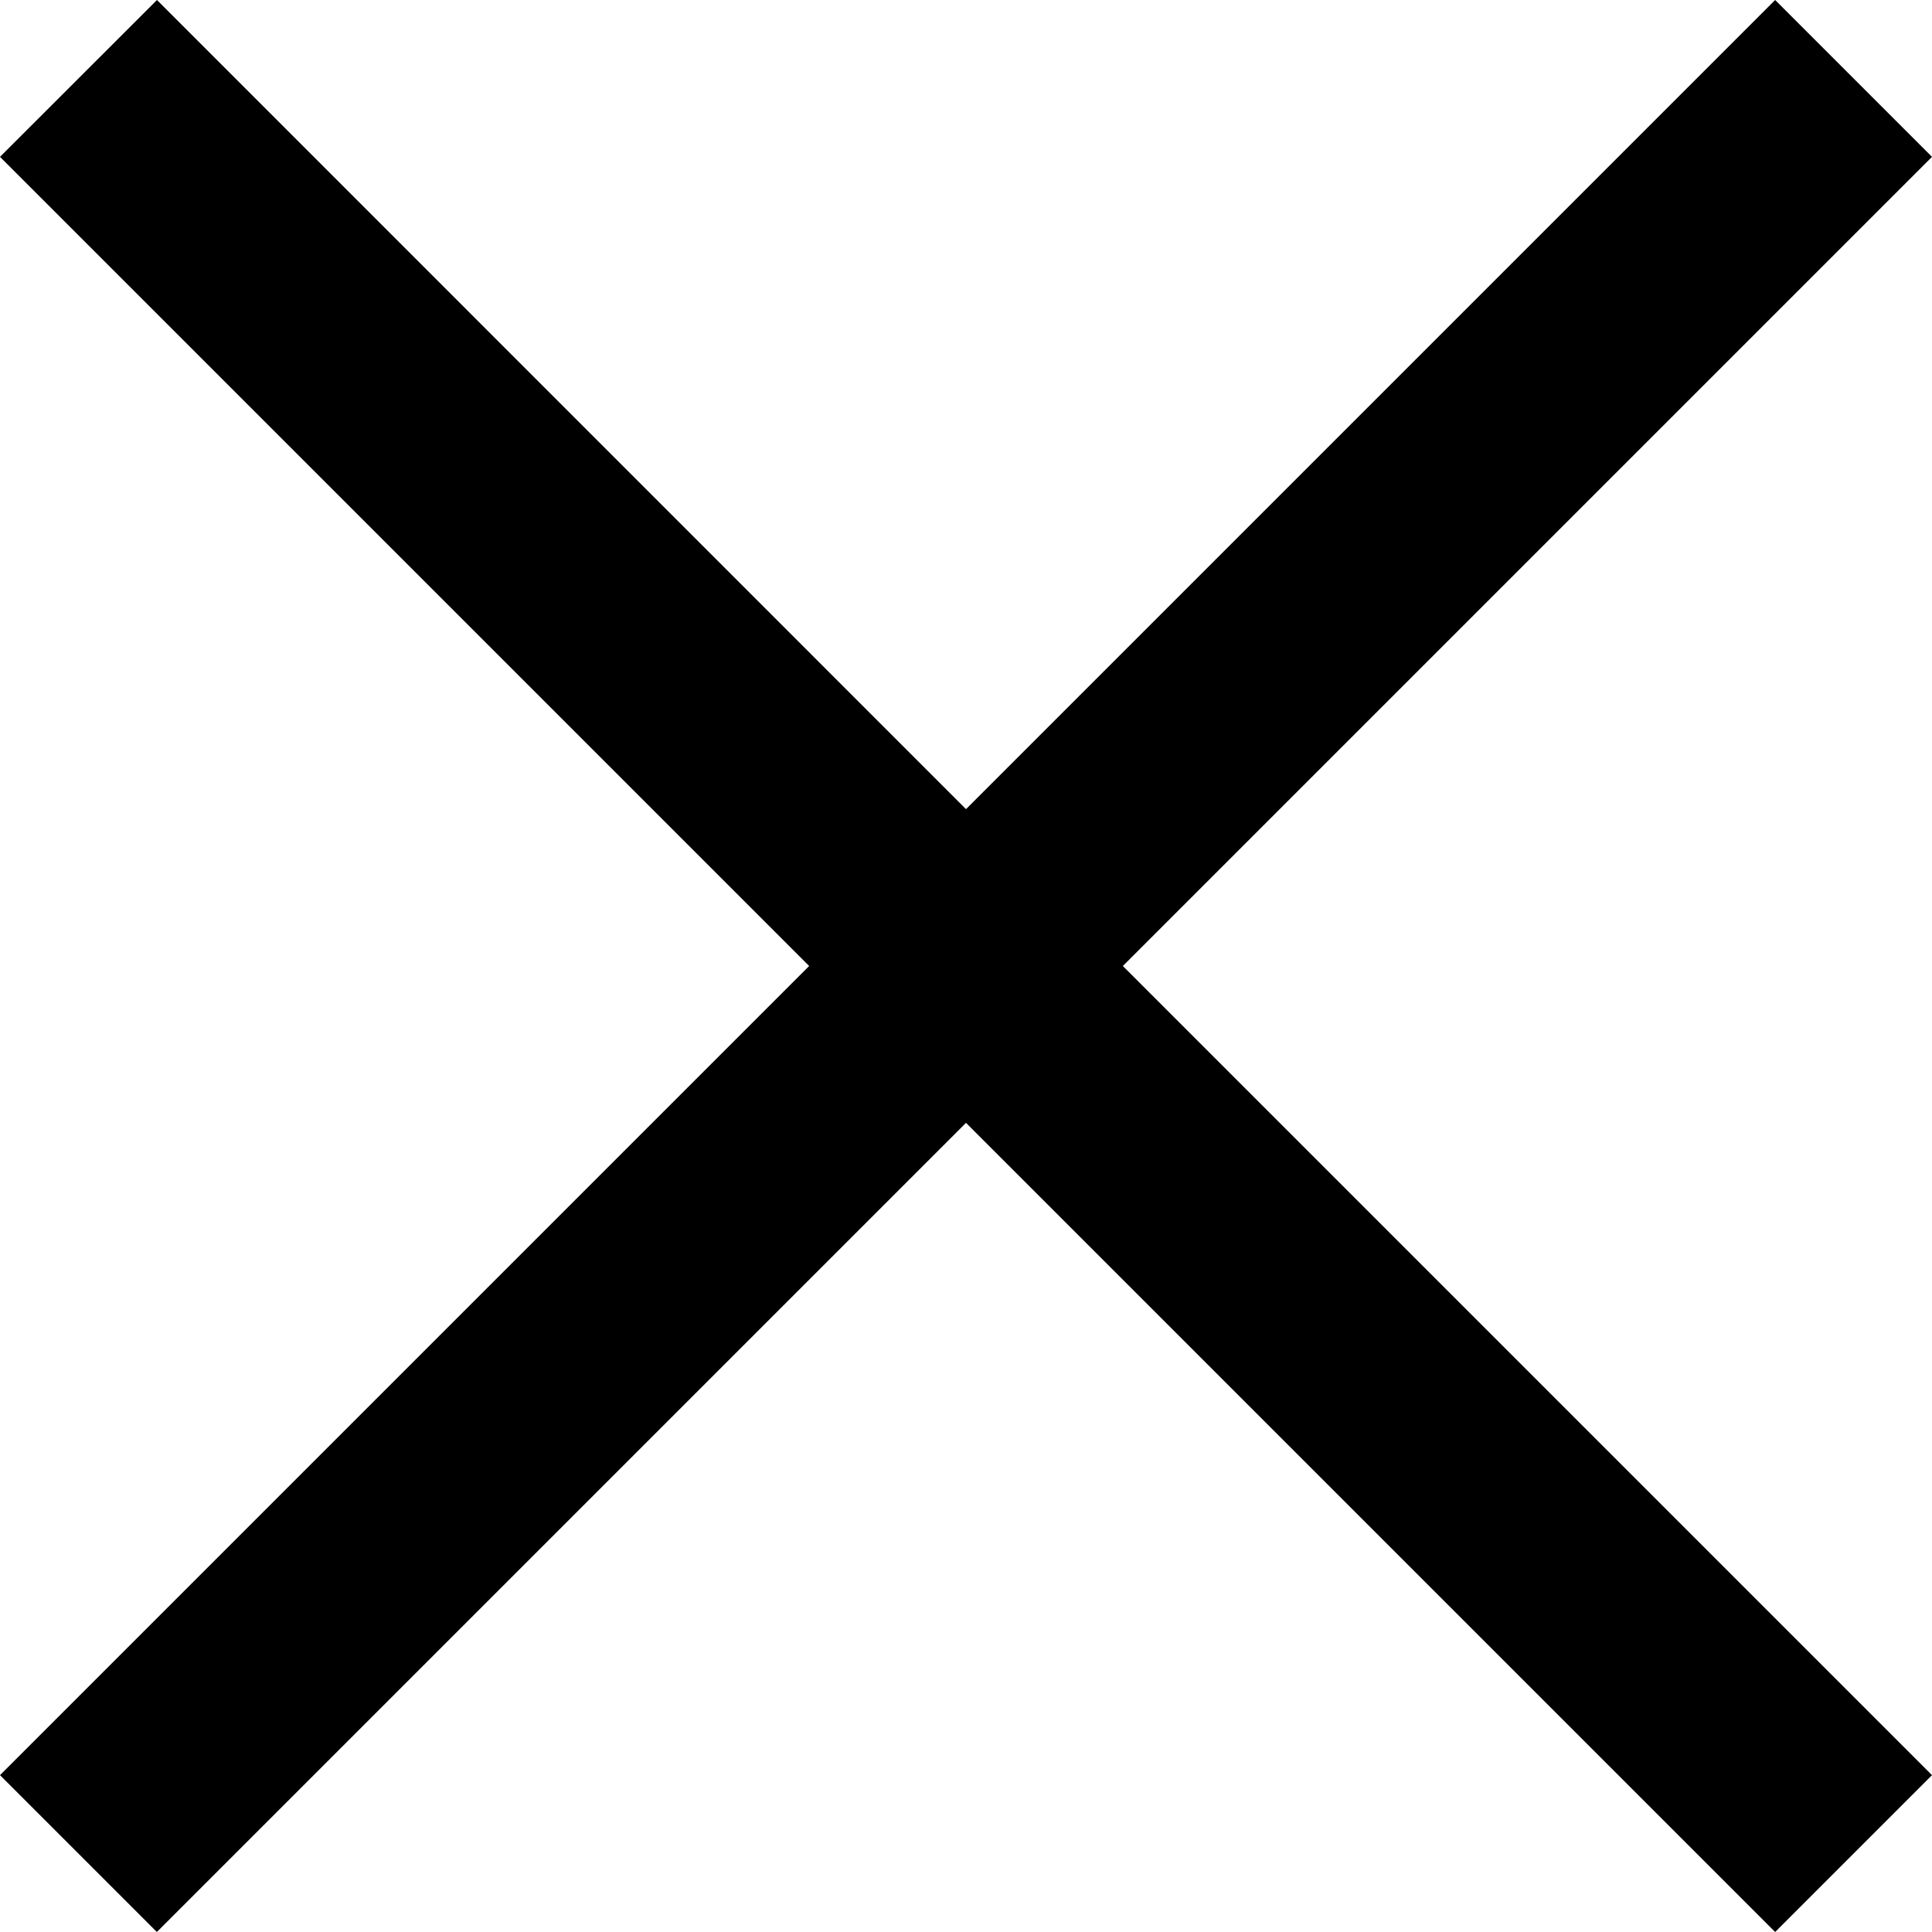 <svg width="16" height="16" viewBox="0 0 16 16" fill="none" xmlns="http://www.w3.org/2000/svg">
<path fill-rule="evenodd" clip-rule="evenodd" d="M8 9.299L1.299 16L0 14.701L6.701 8L0 1.299L1.3 0L8 6.701L14.701 0L16 1.299L9.299 8L16 14.701L14.701 16L8 9.299Z" fill="black"/>
</svg>
